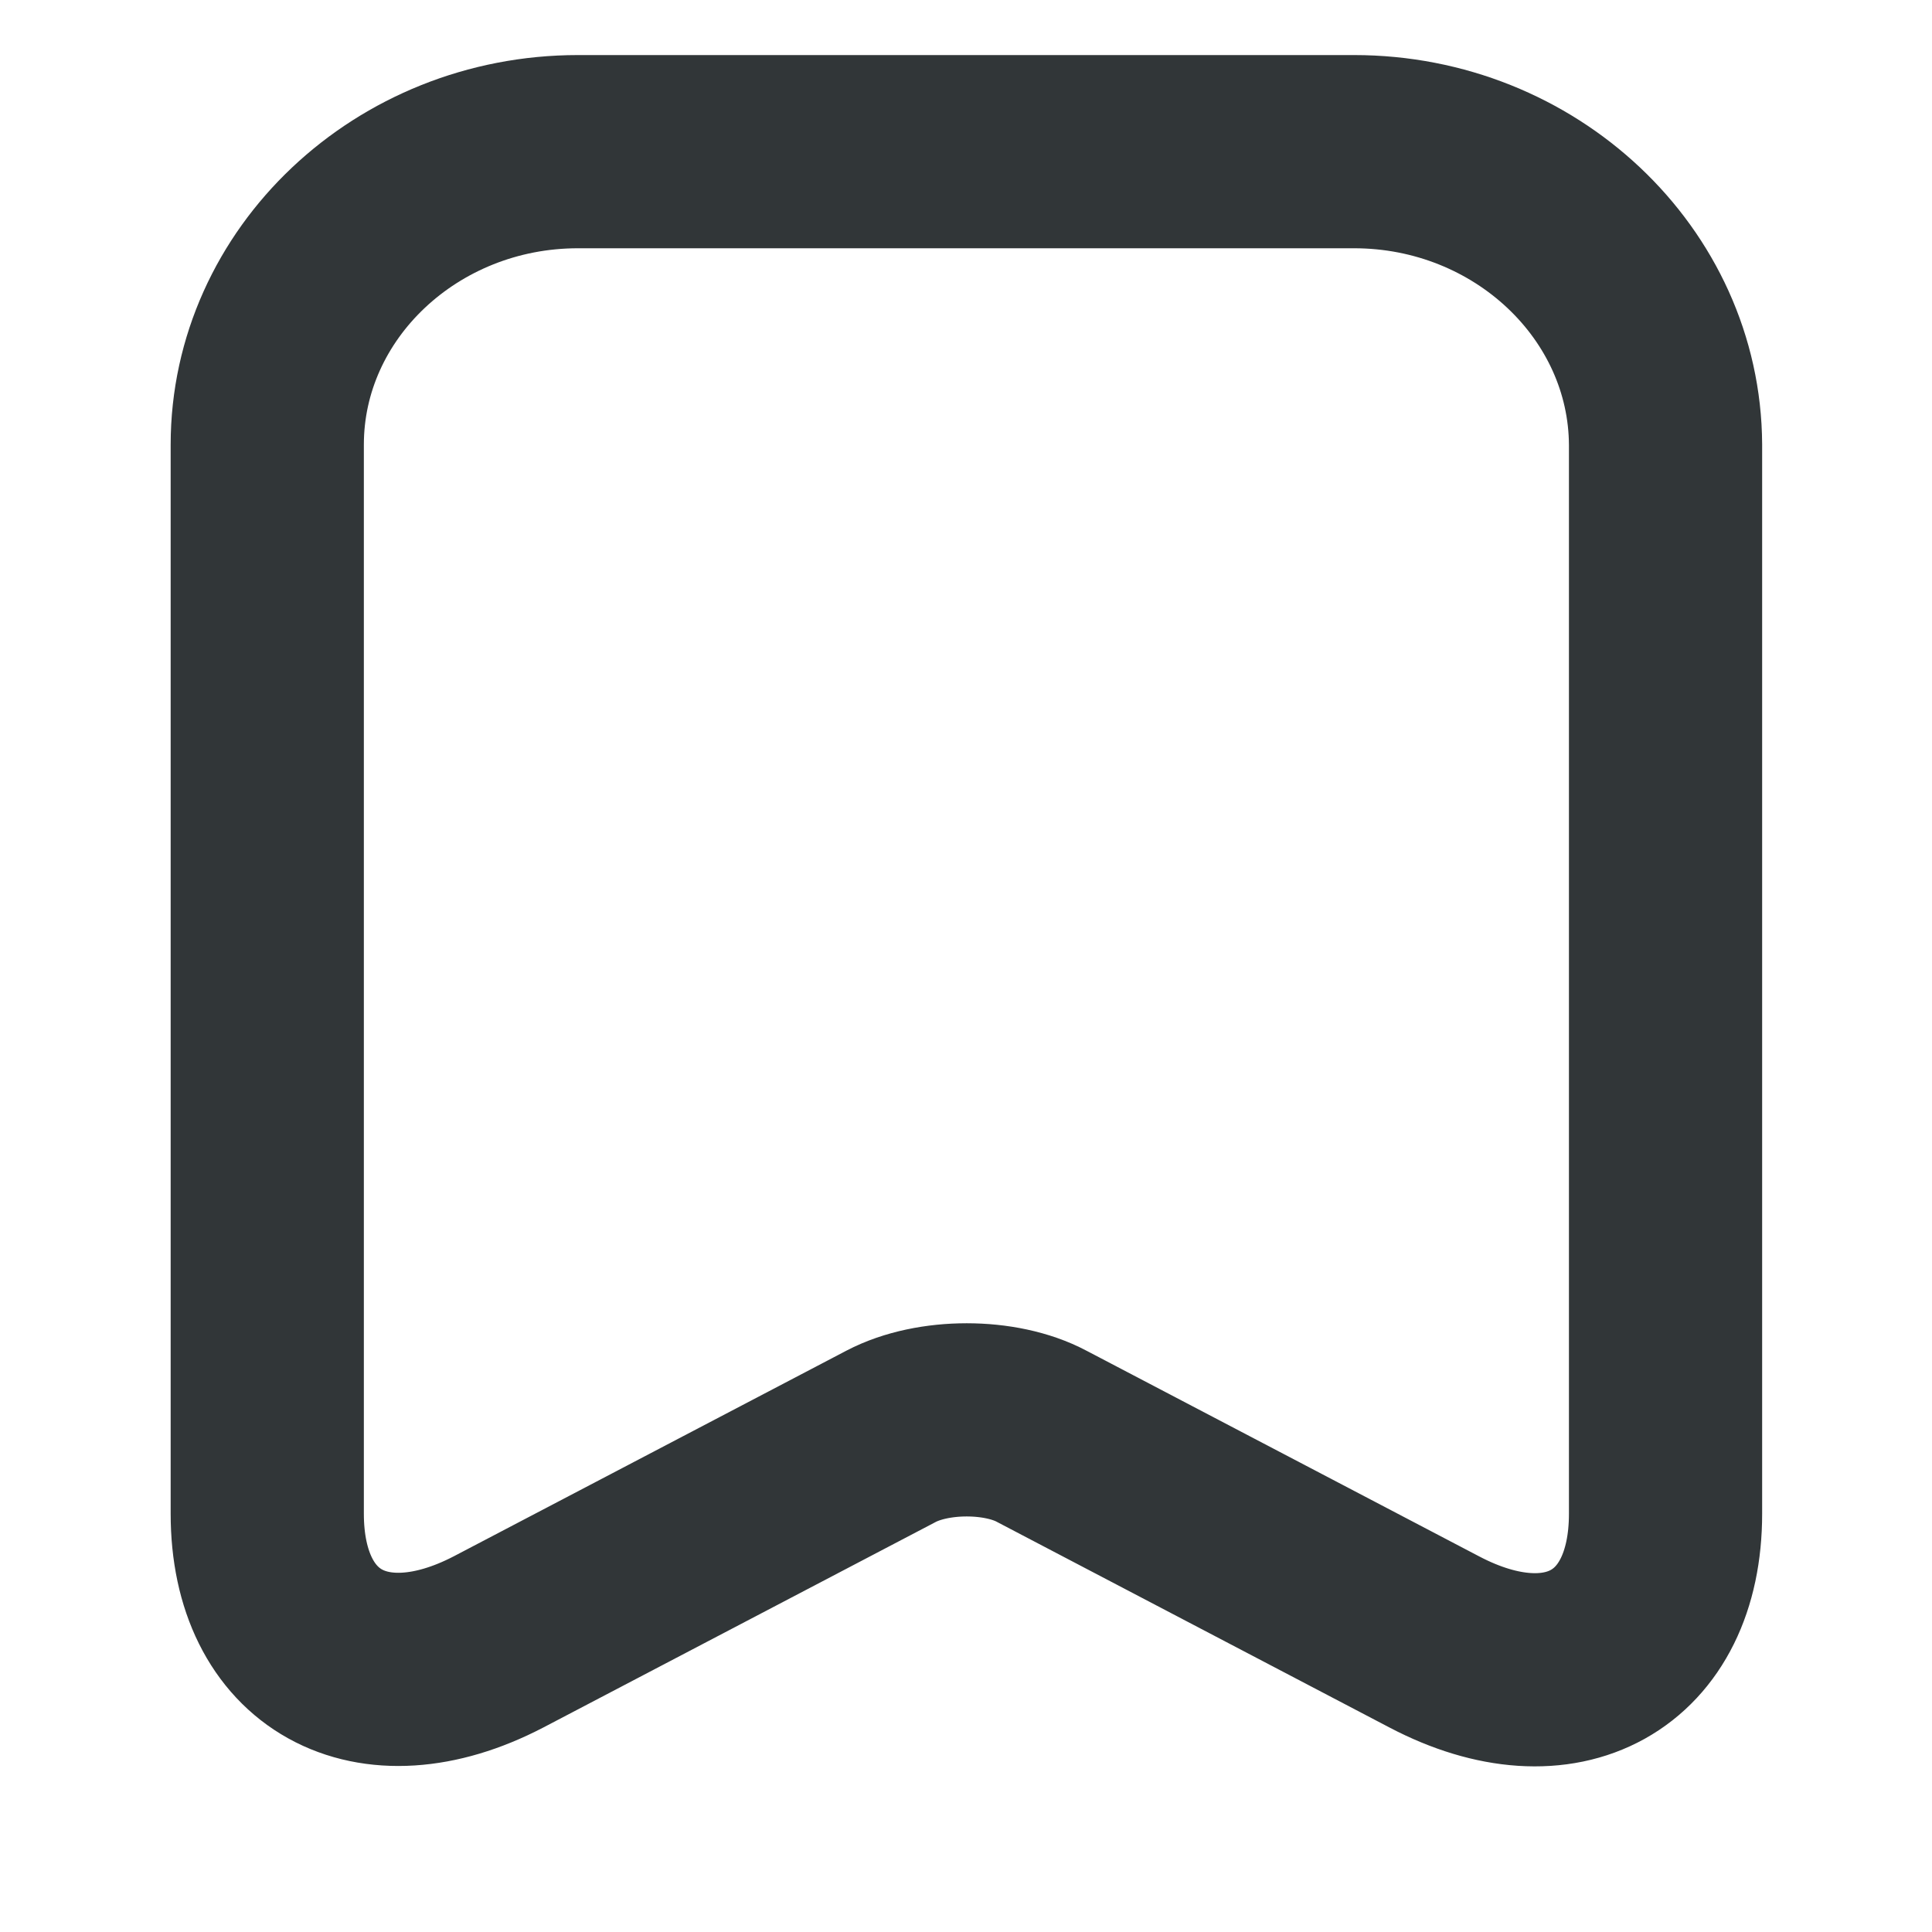 <svg width="12" height="12" viewBox="0 0 12 12" fill="none" xmlns="http://www.w3.org/2000/svg">
<g id="vuesax/linear/archive-tick">
<g id="archive-tick">
<path id="Vector" d="M8.41 0.942H3.59C2.525 0.942 1.66 1.762 1.66 2.762V9.402C1.66 10.251 2.305 10.609 3.095 10.199L5.535 8.921C5.795 8.785 6.215 8.785 6.47 8.921L8.91 10.199C9.7 10.613 10.345 10.255 10.345 9.402V2.762C10.34 1.762 9.475 0.942 8.41 0.942Z" stroke="#313638" stroke-width="1.2" stroke-linecap="round" stroke-linejoin="round"/>
</g>
</g>
</svg>
